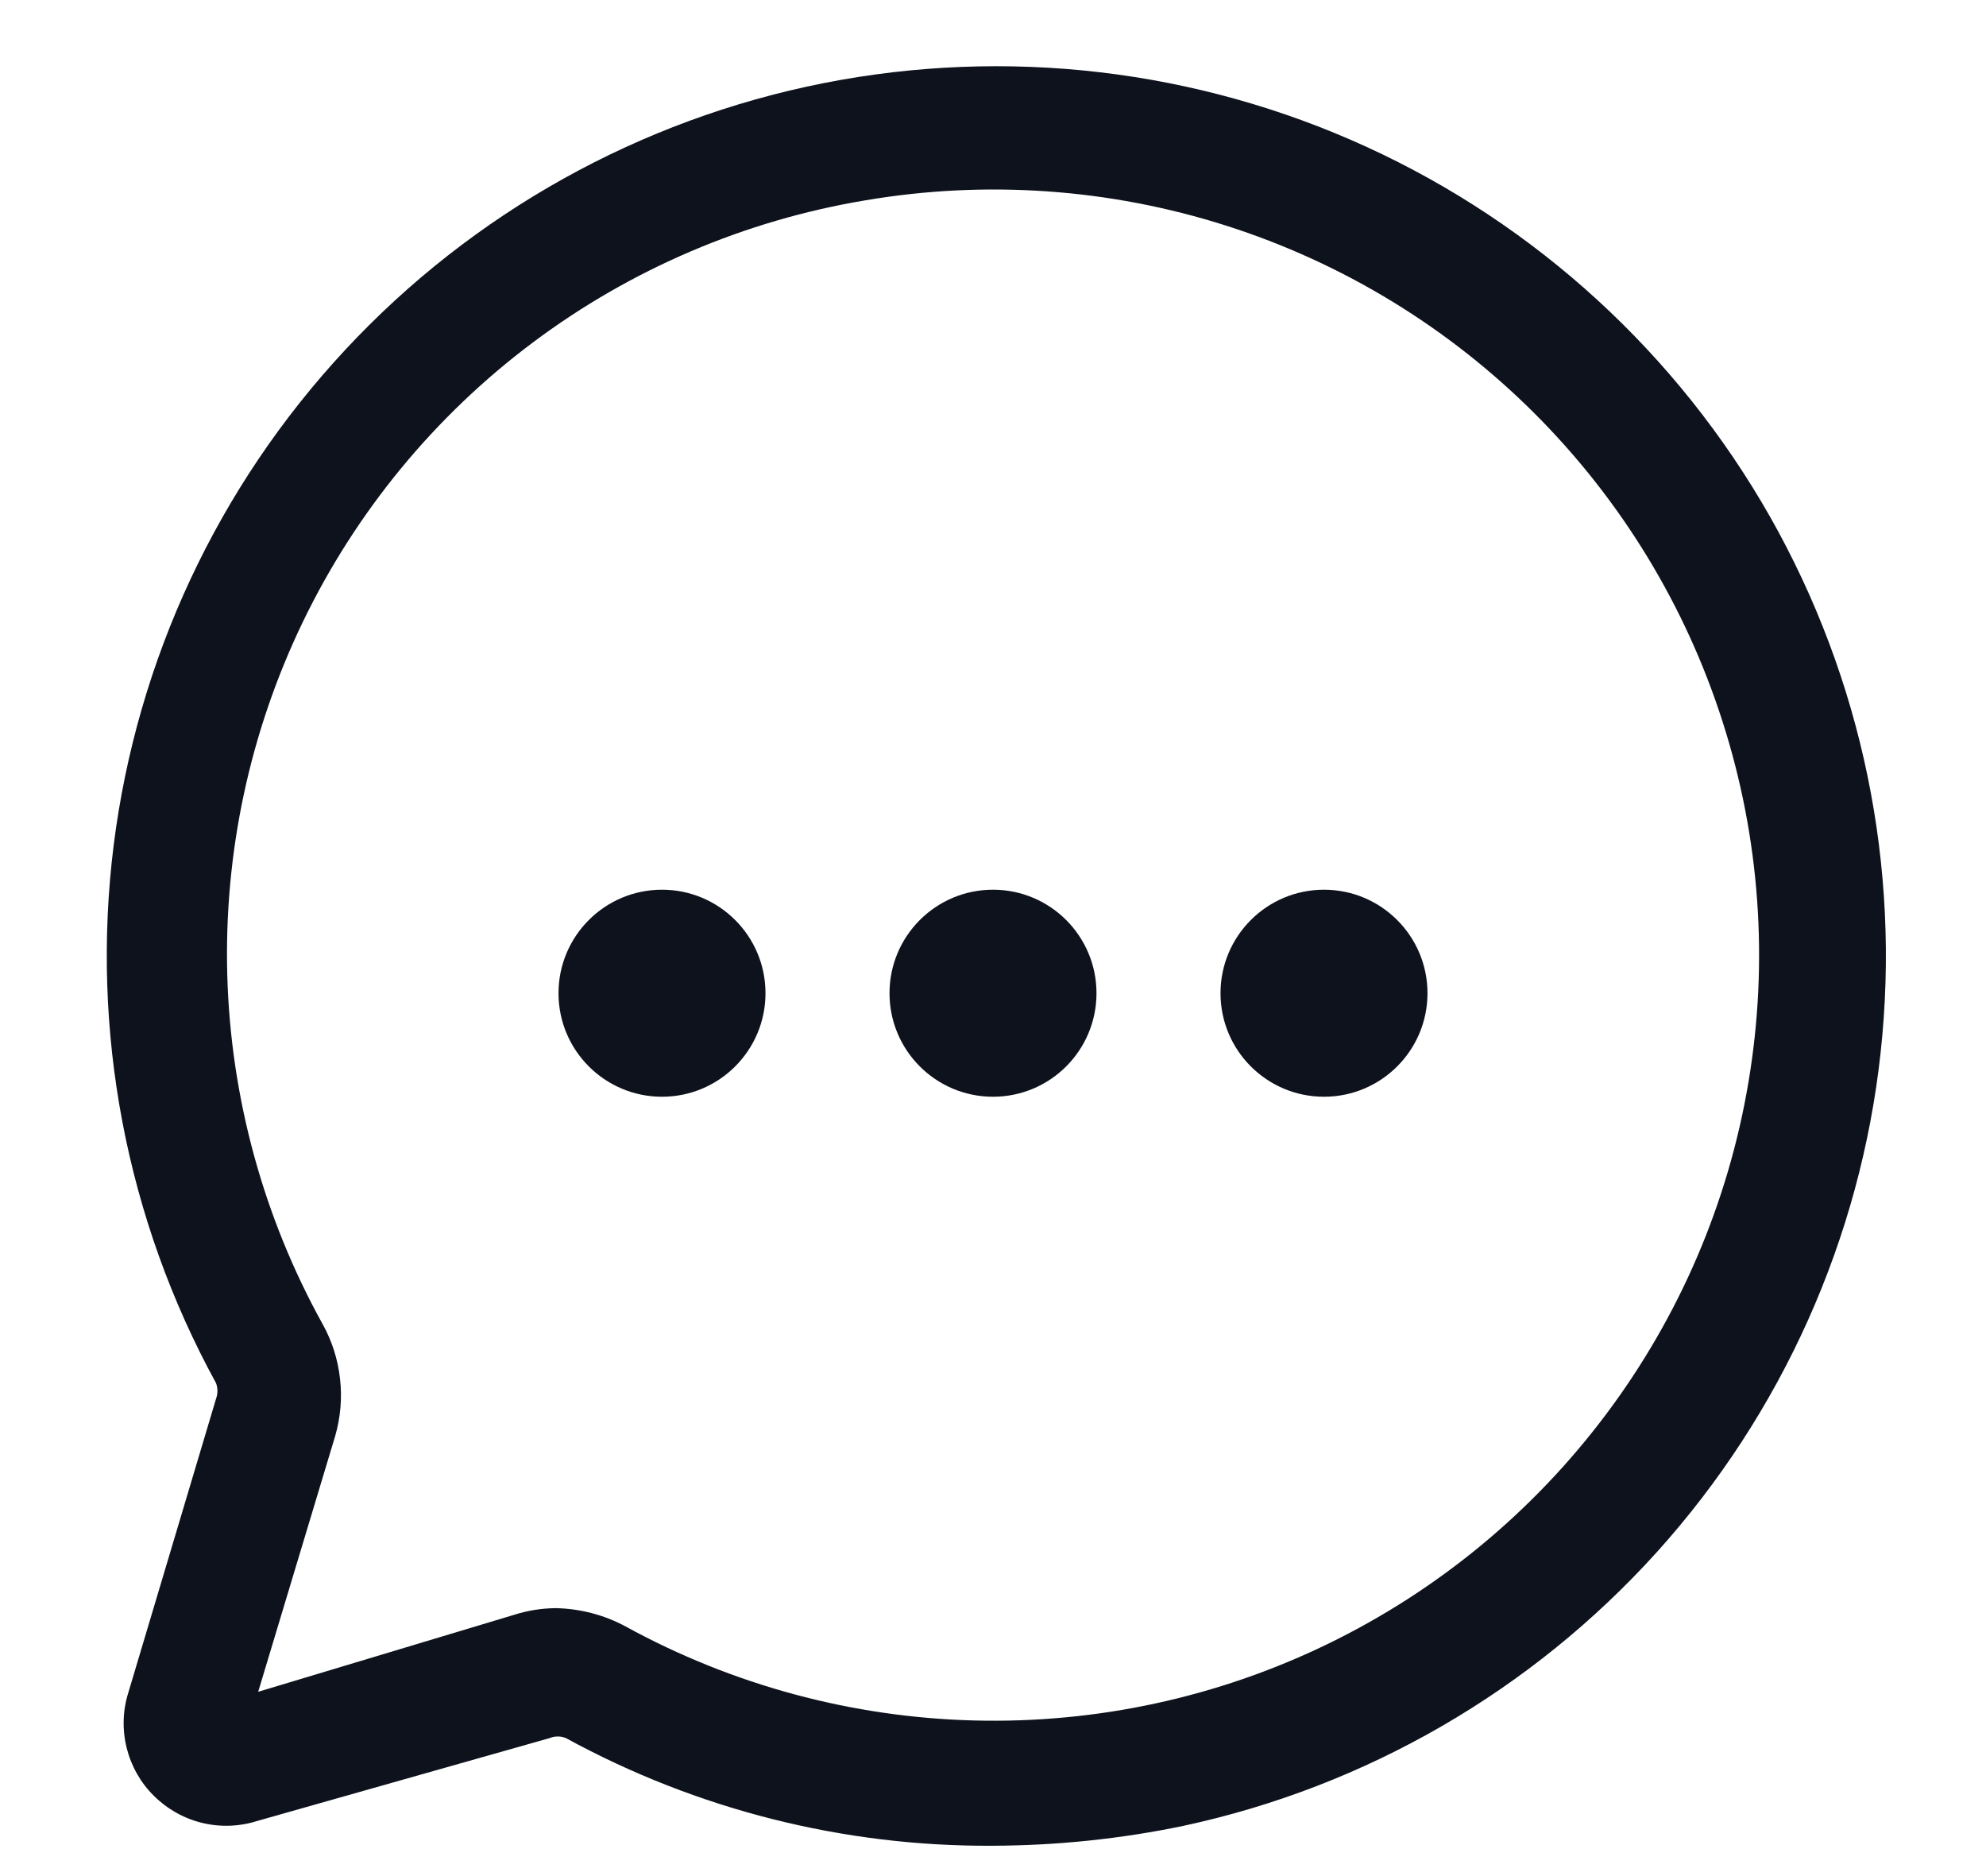<svg width="18" height="17" viewBox="0 0 18 17" fill="none" xmlns="http://www.w3.org/2000/svg">
<path d="M9 16.725C7.648 16.734 6.316 16.398 5.13 15.75C5.106 15.74 5.081 15.735 5.055 15.735C5.029 15.735 5.004 15.74 4.98 15.75L2.333 16.5C2.17 16.552 1.997 16.558 1.832 16.518C1.667 16.478 1.516 16.393 1.395 16.273C1.274 16.154 1.189 16.003 1.148 15.838C1.107 15.673 1.112 15.5 1.163 15.338L1.958 12.675C1.975 12.629 1.975 12.579 1.958 12.533C1.144 11.046 0.82 9.342 1.03 7.661C1.241 5.98 1.975 4.409 3.13 3.169C4.284 1.929 5.799 1.084 7.461 0.754C9.122 0.425 10.845 0.626 12.386 1.331C13.926 2.036 15.205 3.208 16.042 4.681C16.878 6.155 17.229 7.854 17.045 9.537C16.862 11.221 16.152 12.805 15.018 14.063C13.883 15.32 12.381 16.189 10.725 16.545C10.158 16.663 9.58 16.723 9 16.725ZM5.033 14.572C5.255 14.576 5.474 14.632 5.67 14.738C6.641 15.27 7.724 15.562 8.831 15.59C9.938 15.618 11.035 15.381 12.031 14.898C13.027 14.415 13.893 13.701 14.557 12.815C15.221 11.93 15.664 10.898 15.847 9.806C16.031 8.715 15.951 7.595 15.613 6.541C15.276 5.486 14.691 4.528 13.908 3.746C13.125 2.964 12.166 2.38 11.111 2.044C10.056 1.708 8.936 1.63 7.845 1.815C6.752 1.997 5.718 2.438 4.83 3.103C3.943 3.767 3.228 4.635 2.746 5.633C2.264 6.631 2.029 7.73 2.06 8.838C2.091 9.946 2.388 11.031 2.925 12C3.01 12.153 3.063 12.321 3.082 12.495C3.102 12.669 3.086 12.845 3.038 13.012L2.34 15.33L4.658 14.633C4.779 14.594 4.905 14.574 5.033 14.572Z" fill="#0D121C"/>
<path d="M6 9.938C6.518 9.938 6.938 9.518 6.938 9C6.938 8.482 6.518 8.062 6 8.062C5.482 8.062 5.062 8.482 5.062 9C5.062 9.518 5.482 9.938 6 9.938Z" fill="#0D121C"/>
<path d="M9 9.938C9.518 9.938 9.938 9.518 9.938 9C9.938 8.482 9.518 8.062 9 8.062C8.482 8.062 8.062 8.482 8.062 9C8.062 9.518 8.482 9.938 9 9.938Z" fill="#0D121C"/>
<path d="M12 9.938C12.518 9.938 12.938 9.518 12.938 9C12.938 8.482 12.518 8.062 12 8.062C11.482 8.062 11.062 8.482 11.062 9C11.062 9.518 11.482 9.938 12 9.938Z" fill="#0D121C"/>
</svg>

